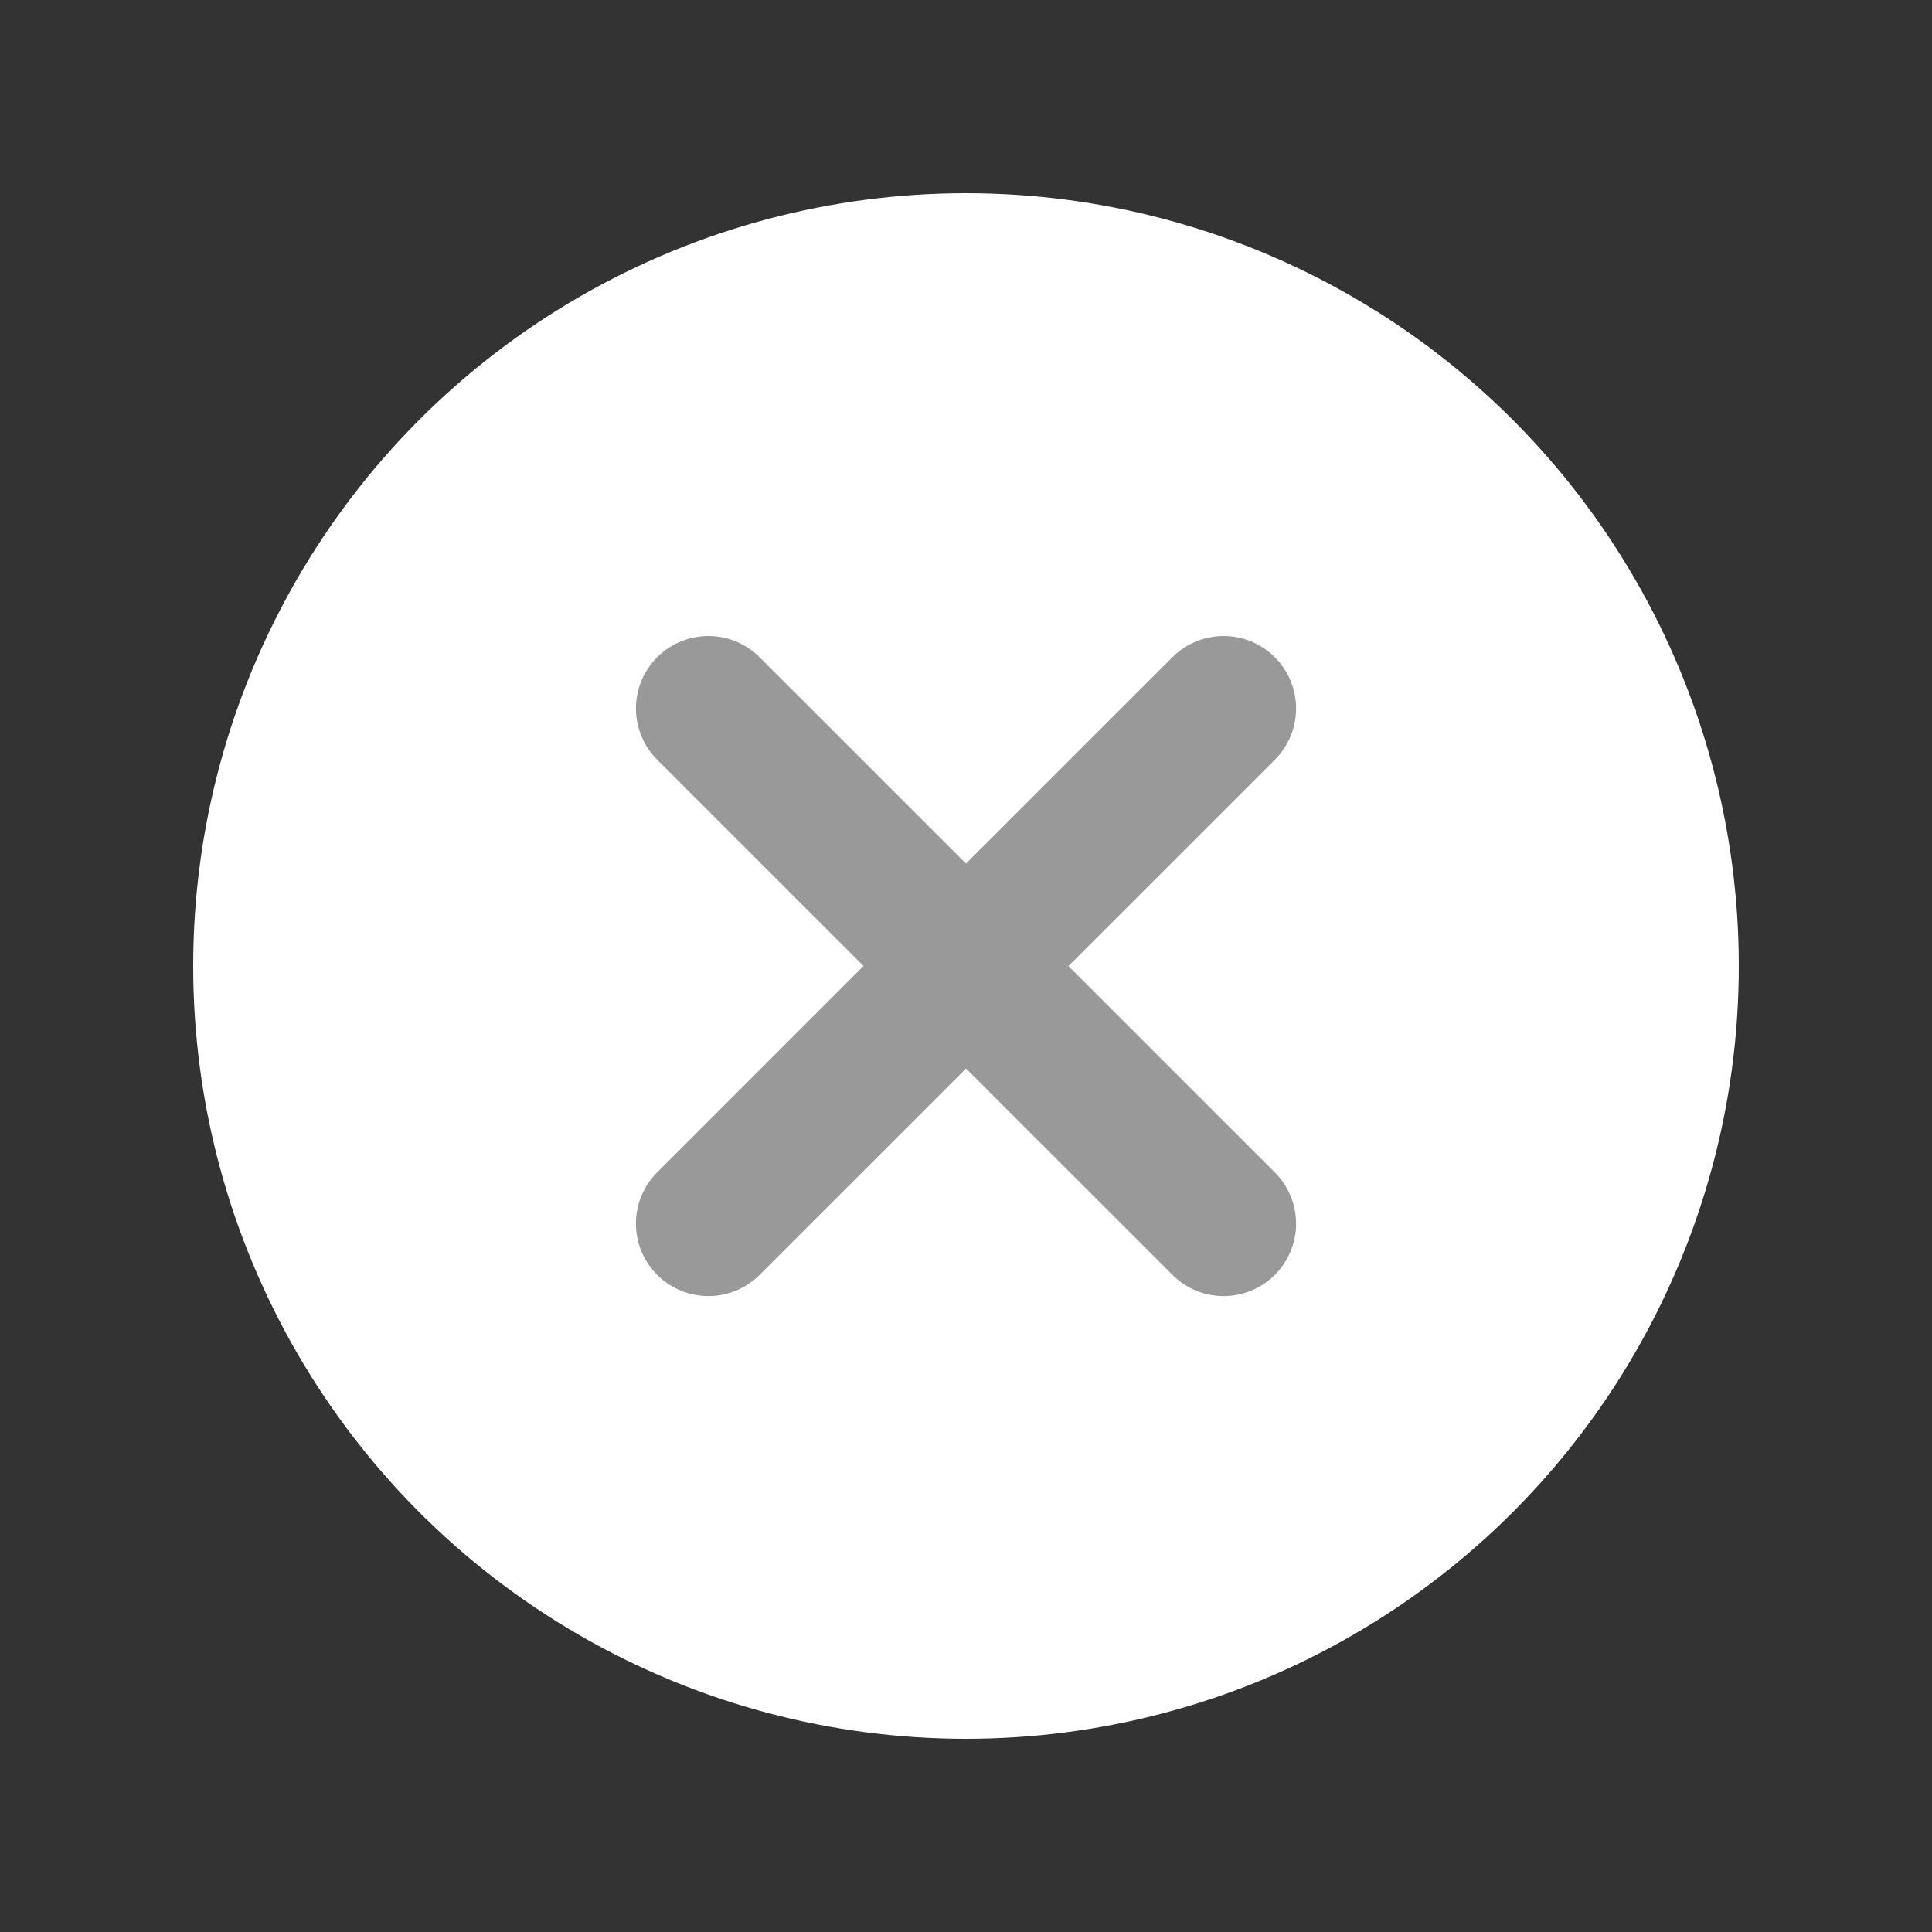 <svg width="20" height="20" viewBox="0 0 20 20" fill="none" xmlns="http://www.w3.org/2000/svg">
<rect x="0" y="0" width="20" height="20" fill="#333333" stroke="none"/>
<circle cx="10" cy="10" r="8" fill="white"/>
<path d="M12.667 12.667L7.333 7.334M7.333 12.667L12.667 7.334L7.333 12.667Z" stroke="#999999" stroke-width="1.5" stroke-linecap="round" stroke-linejoin="round"/>
</svg>
